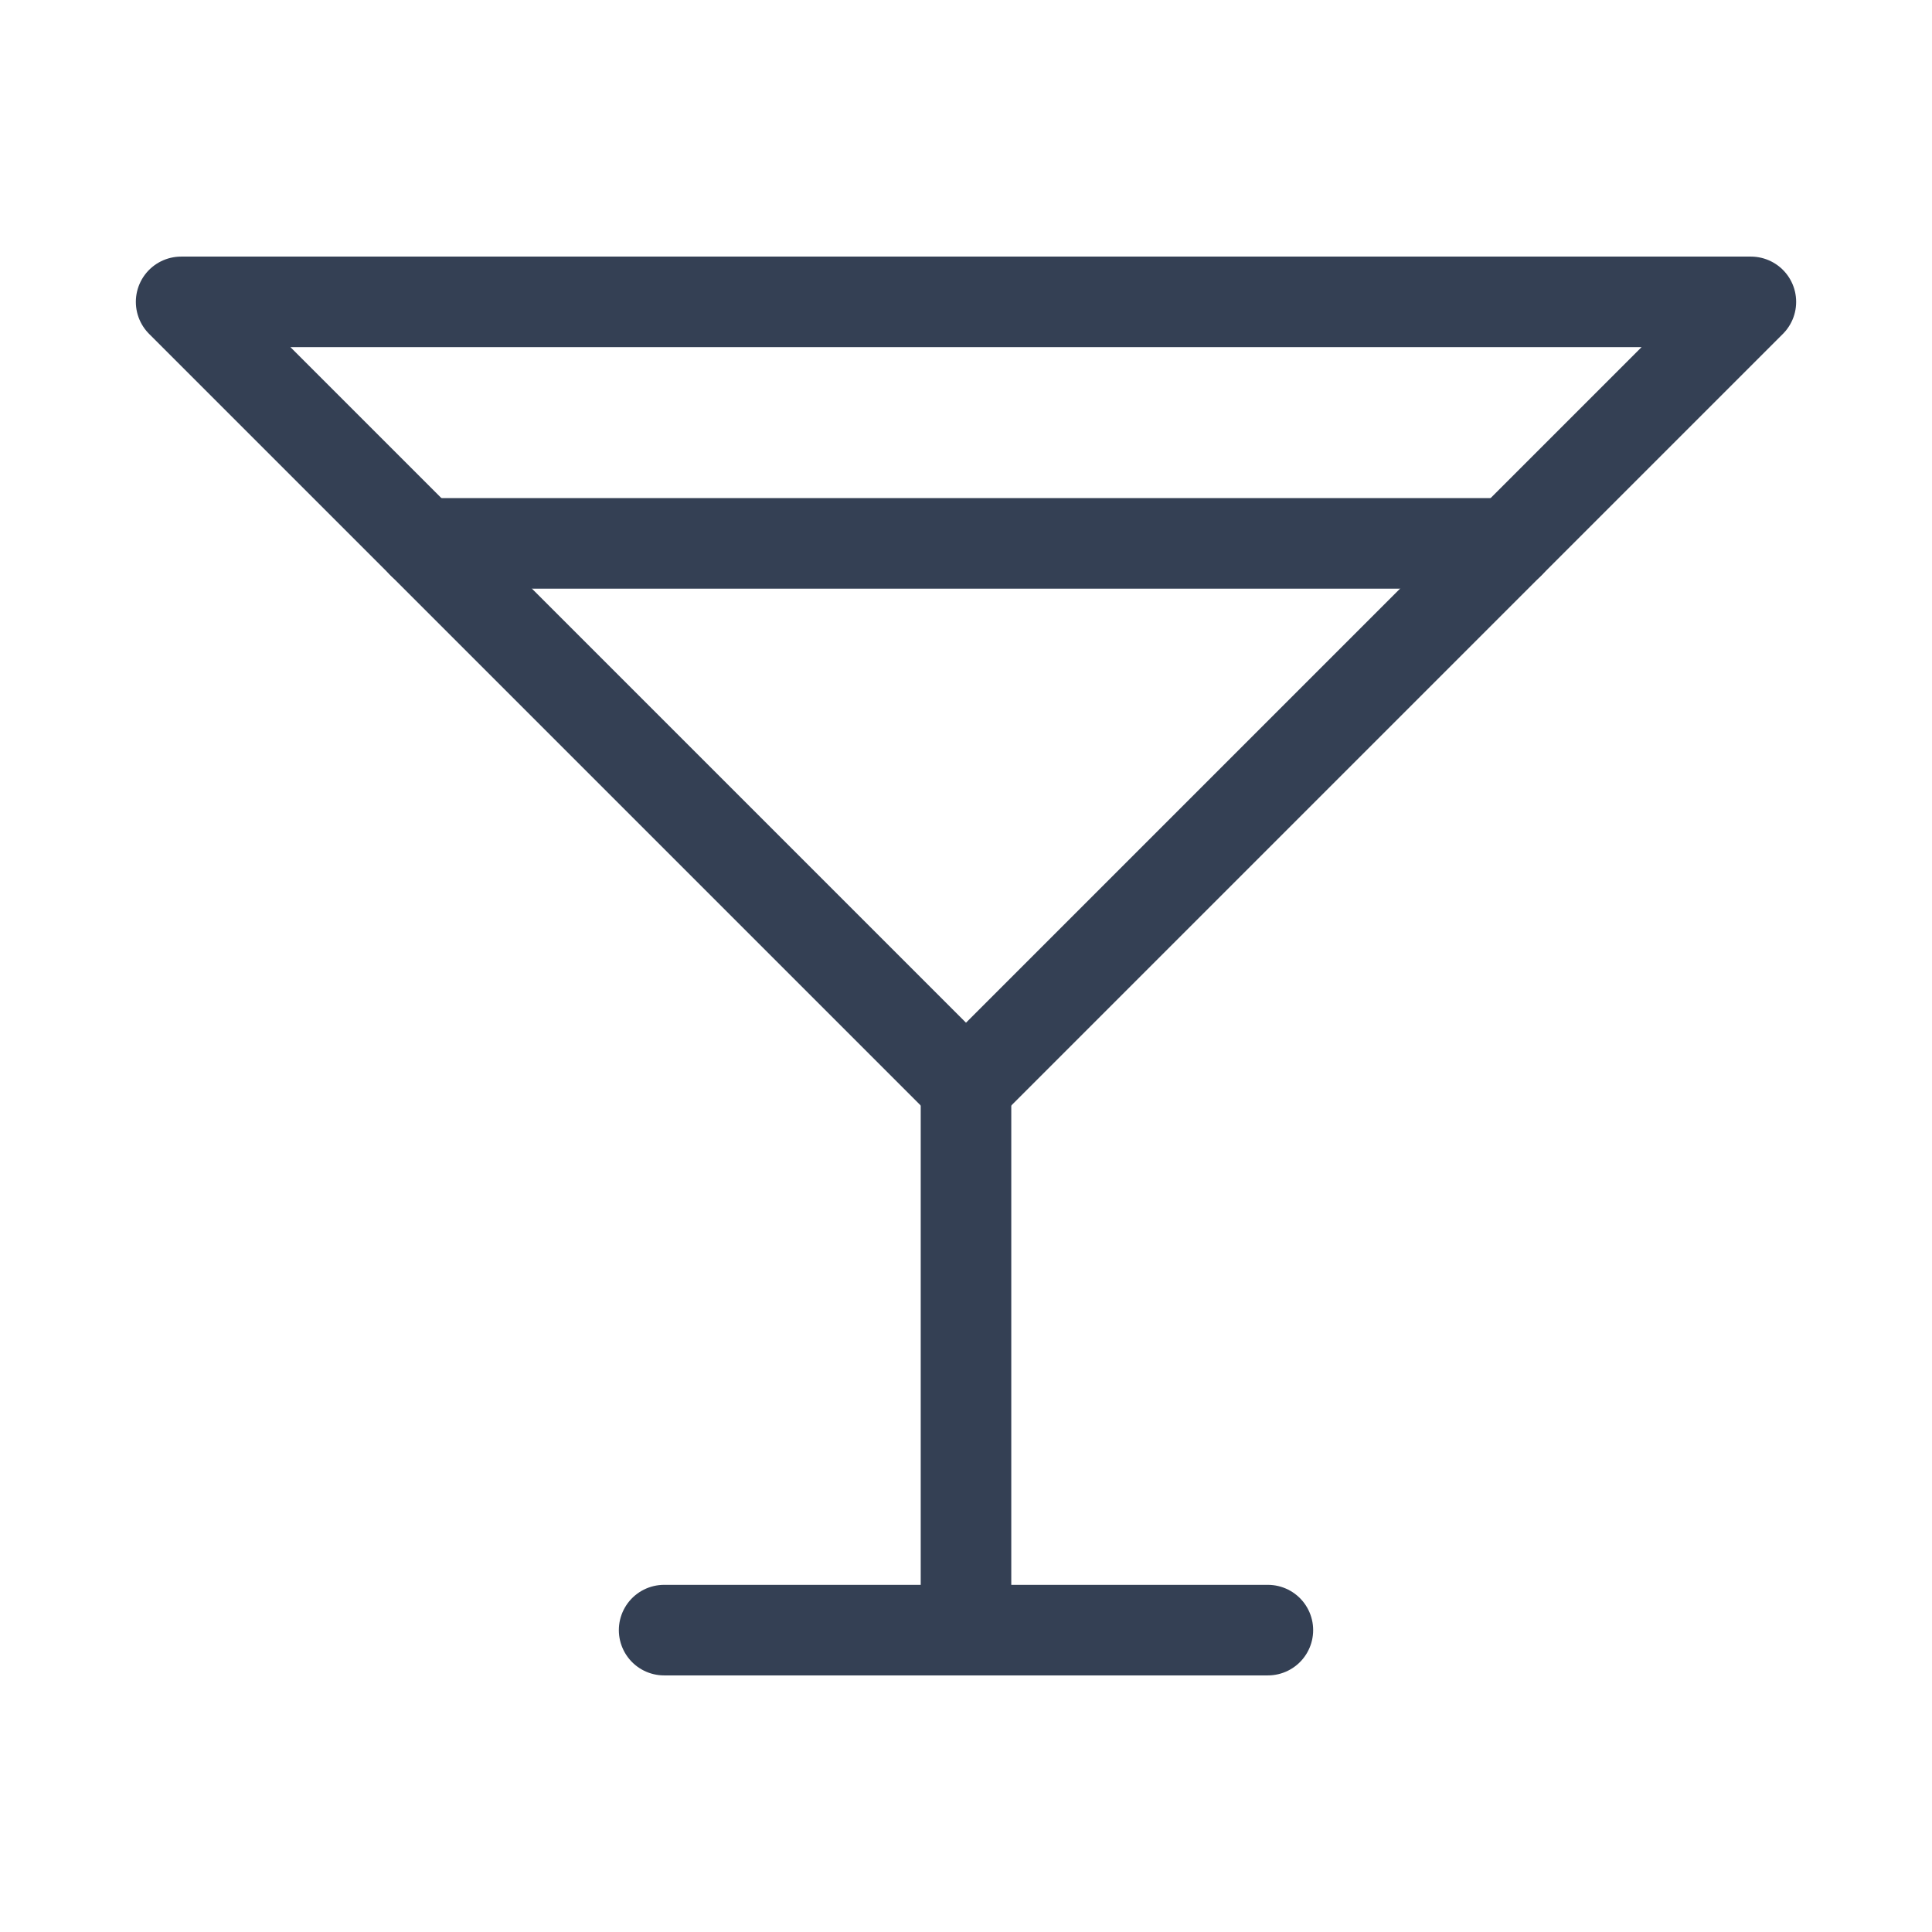 <svg width="32" height="32" viewBox="0 0 32 32" fill="none" xmlns="http://www.w3.org/2000/svg">
<path d="M3 5H29L16 18L3 5Z" stroke="#344054" stroke-width="1.5" stroke-linecap="round" stroke-linejoin="round"/>
<path d="M16 18V27" stroke="#344054" stroke-width="1.5" stroke-linecap="round" stroke-linejoin="round"/>
<path d="M11 27H21" stroke="#344054" stroke-width="1.5" stroke-linecap="round" stroke-linejoin="round"/>
<path d="M7 9H25" stroke="#344054" stroke-width="1.5" stroke-linecap="round" stroke-linejoin="round"/>
</svg>
